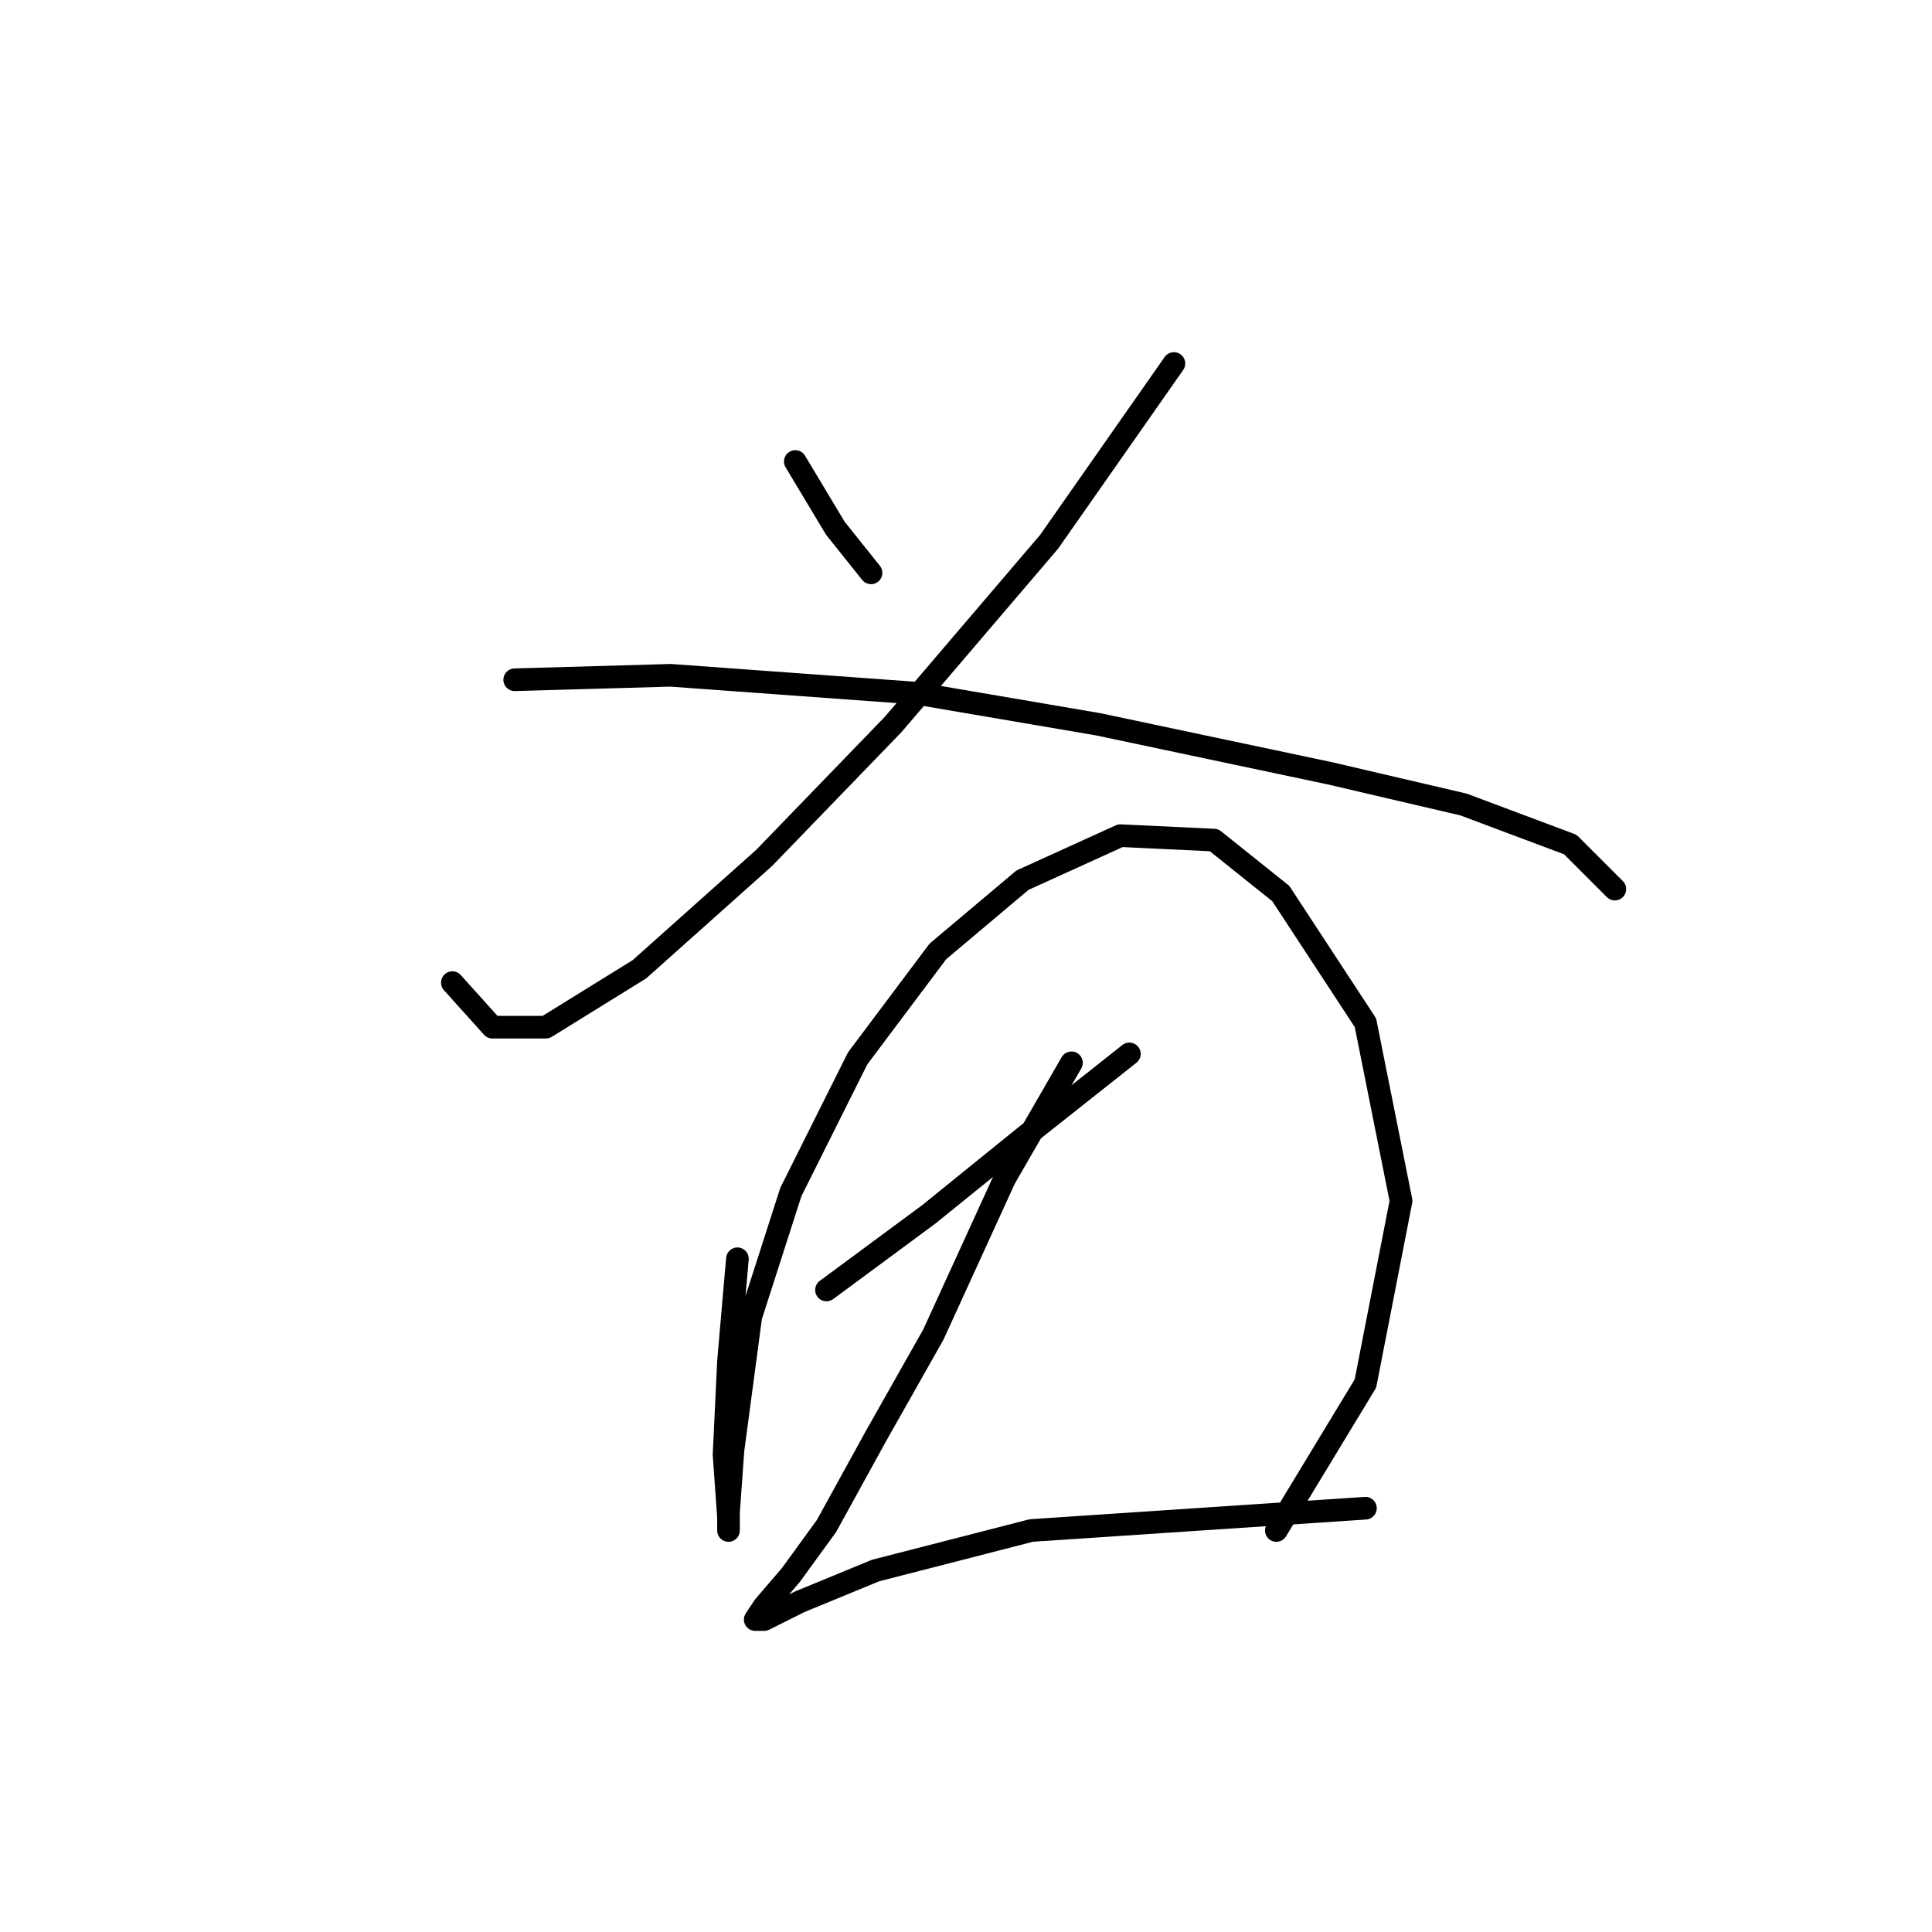 <?xml version="1.0" standalone="no"?>
    <svg width="256" height="256" xmlns="http://www.w3.org/2000/svg" version="1.1">
    <polyline stroke="black" stroke-width="3" stroke-linecap="round" fill="transparent" stroke-linejoin="round" points="105.383 61.152 110.695 70.005 115.416 75.907 115.416 75.907 " />
        <polyline stroke="black" stroke-width="3" stroke-linecap="round" fill="transparent" stroke-linejoin="round" points="155.549 48.168 139.024 71.776 118.367 95.973 101.252 113.679 84.727 128.433 72.333 136.106 65.25 136.106 59.939 130.204 59.939 130.204 " />
        <polyline stroke="black" stroke-width="3" stroke-linecap="round" fill="transparent" stroke-linejoin="round" points="68.201 90.071 88.858 89.481 121.318 91.842 145.516 95.973 176.205 102.465 193.911 106.597 208.075 111.908 213.977 117.81 213.977 117.81 " />
        <polyline stroke="black" stroke-width="3" stroke-linecap="round" fill="transparent" stroke-linejoin="round" points="97.711 166.795 96.53 180.37 95.94 192.763 96.53 201.026 96.53 202.797 96.53 200.436 97.12 192.173 99.481 174.468 104.793 157.943 113.646 140.237 124.269 126.073 135.482 116.63 148.466 110.728 160.86 111.318 169.713 118.4 180.927 135.516 185.648 159.123 180.927 183.321 169.123 202.797 169.123 202.797 " />
        <polyline stroke="black" stroke-width="3" stroke-linecap="round" fill="transparent" stroke-linejoin="round" points="109.514 170.927 123.089 160.894 135.482 150.86 149.647 139.647 149.647 139.647 " />
        <polyline stroke="black" stroke-width="3" stroke-linecap="round" fill="transparent" stroke-linejoin="round" points="141.974 140.827 133.122 156.172 123.679 176.828 116.006 190.403 109.514 202.206 104.793 208.698 101.252 212.83 100.071 214.6 101.252 214.6 105.973 212.24 116.006 208.108 136.663 202.797 180.927 199.846 180.927 199.846 " />
        </svg>